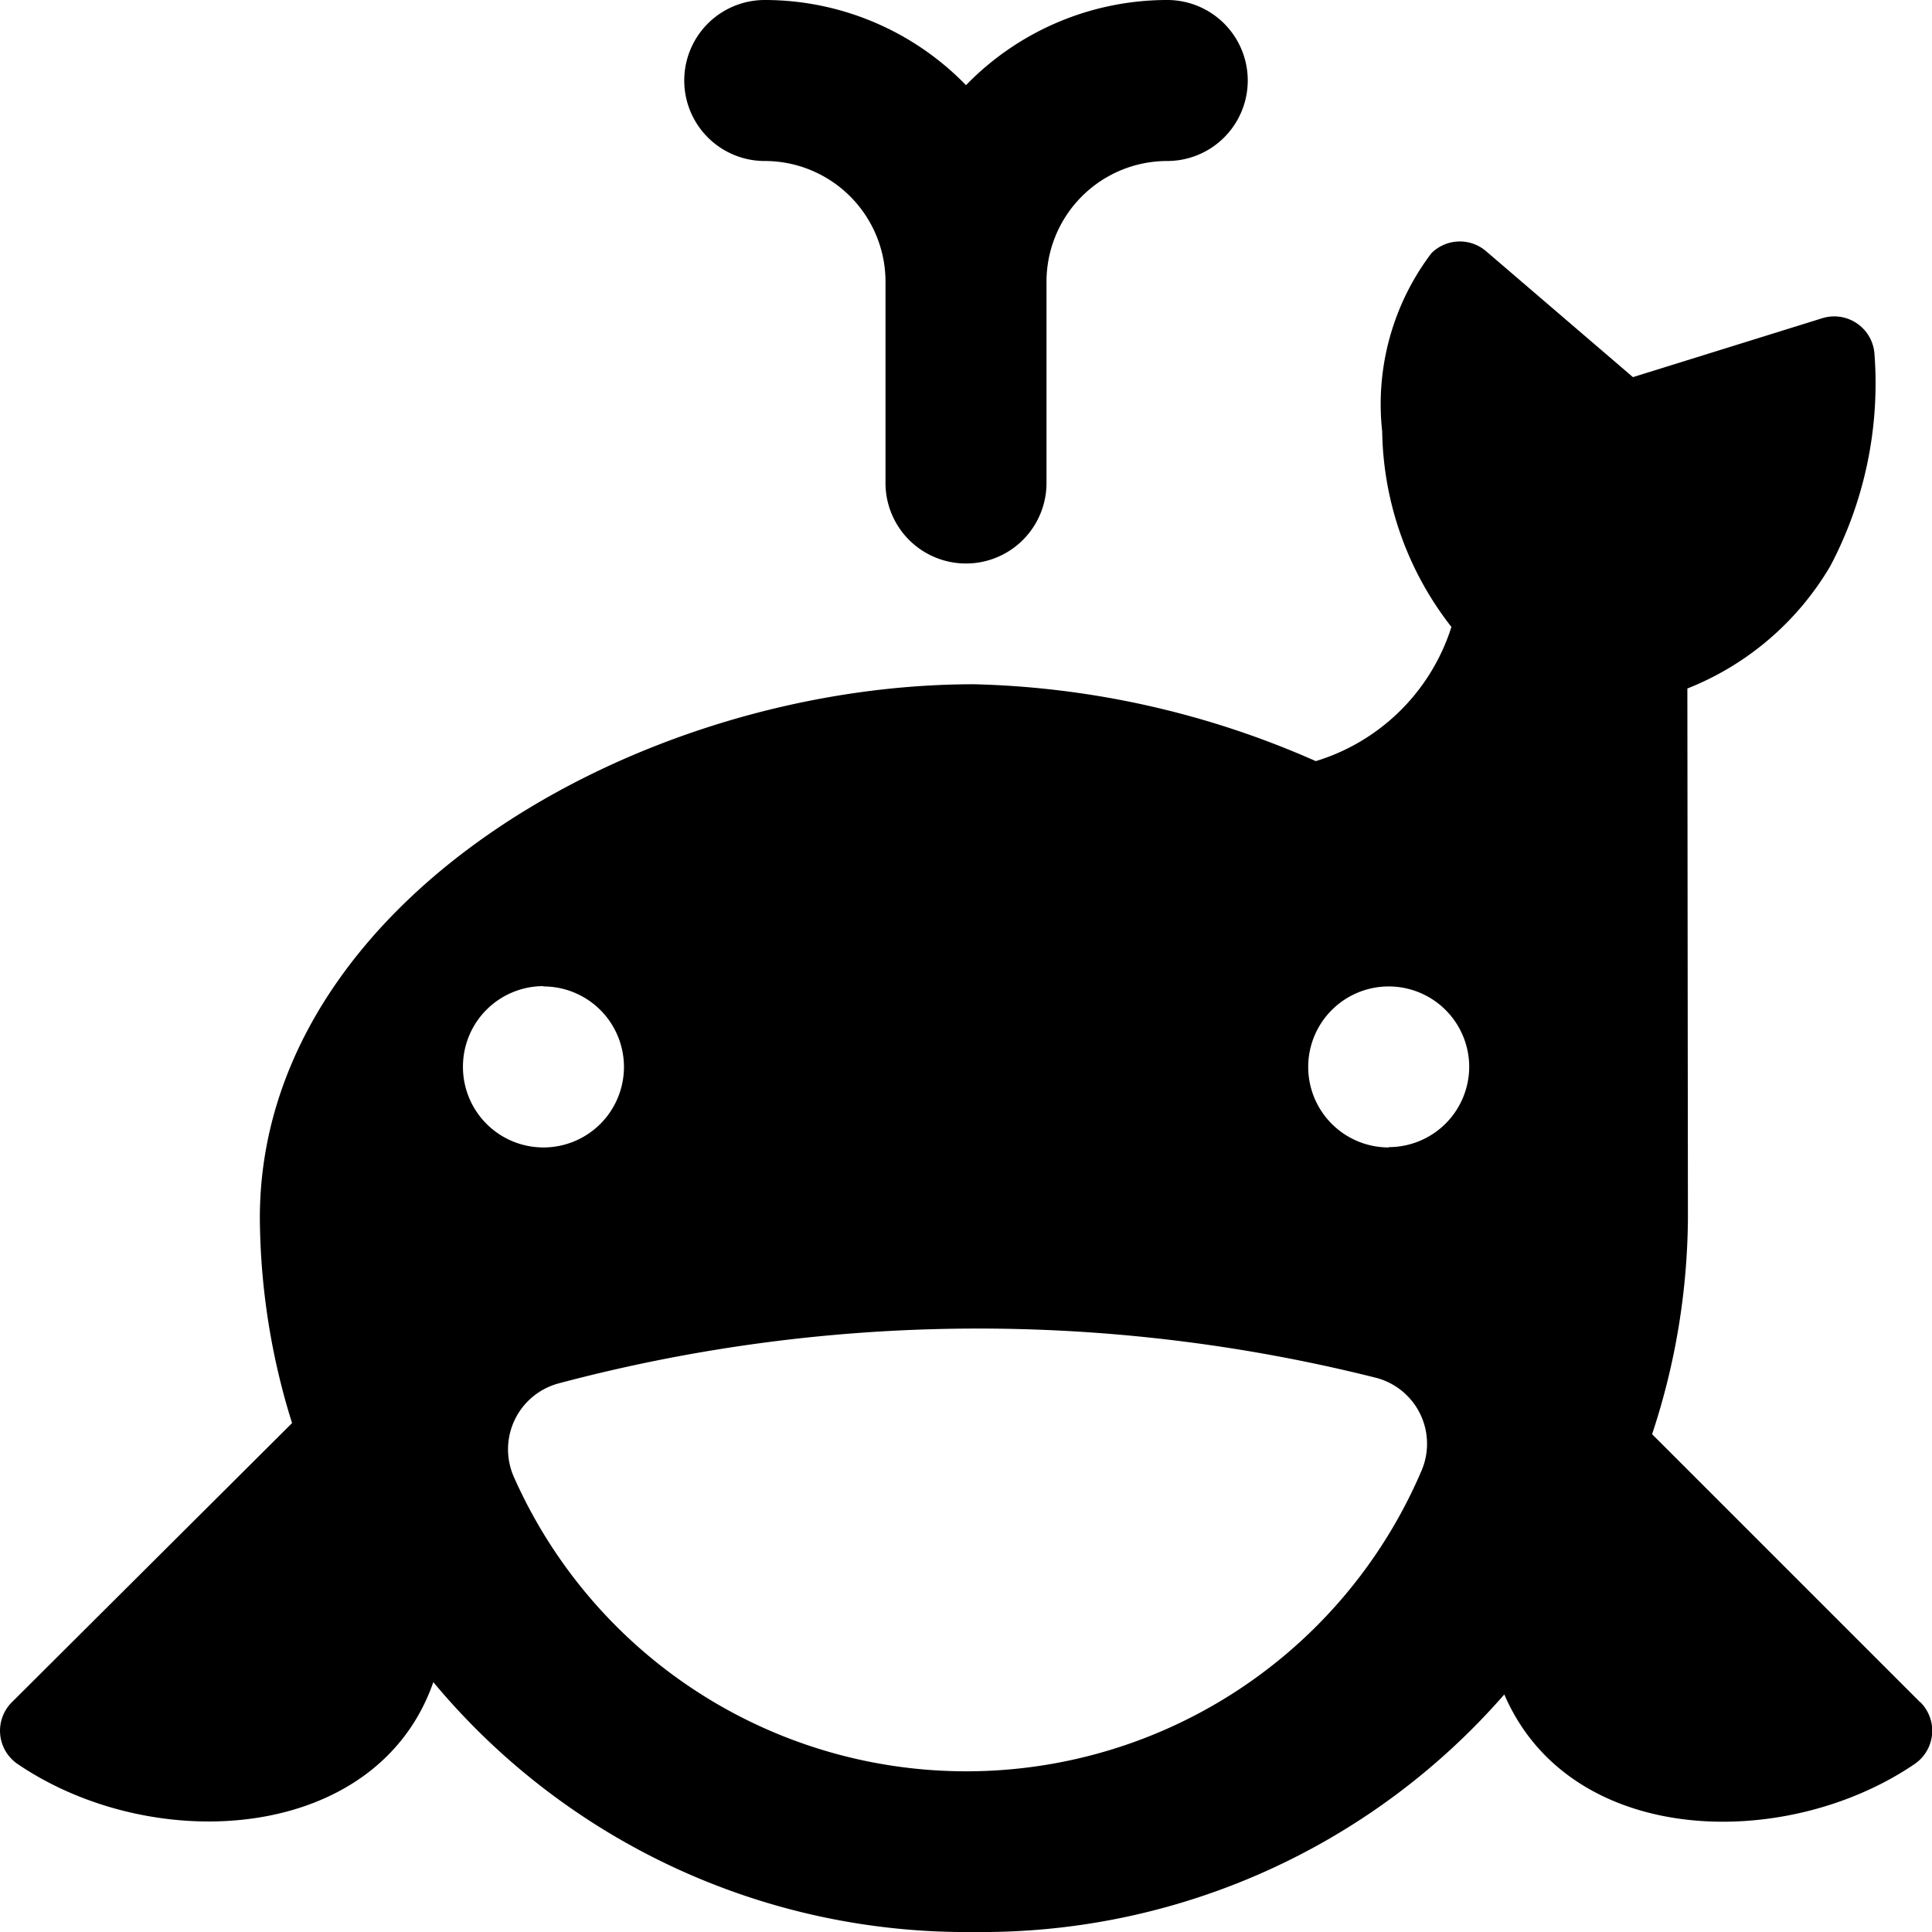 <svg id="Bold" xmlns="http://www.w3.org/2000/svg" viewBox="0 0 24 24"><title>whale-body-1</title><path d="M9.5,2A1.5,1.5,0,0,1,11,3.5V6a1,1,0,0,0,2,0V3.5A1.5,1.5,0,0,1,14.5,2a1,1,0,0,0,0-2A3.485,3.485,0,0,0,12,1.058,3.485,3.485,0,0,0,9.5,0a1,1,0,0,0,0,2Z"/><path d="M23.853,21.146l-3.33-3.33a8.694,8.694,0,0,0,.445-2.685l-.007-6.578a3.594,3.594,0,0,0,1.775-1.52,4.858,4.858,0,0,0,.549-2.64.5.5,0,0,0-.218-.376.5.5,0,0,0-.43-.064l-2.352.732L18.46,3.12a.5.5,0,0,0-.679.026A3.107,3.107,0,0,0,17.17,5.36a4.037,4.037,0,0,0,.86,2.428,2.545,2.545,0,0,1-1.685,1.667A11.132,11.132,0,0,0,12.1,8.5c-4.2,0-8.872,2.724-8.872,6.631a8.675,8.675,0,0,0,.4,2.547L.147,21.146a.5.5,0,0,0,.076.77c1.7,1.151,4.467.969,5.16-1.02A8.611,8.611,0,0,0,12.1,24a8.611,8.611,0,0,0,6.587-2.951c.818,1.9,3.49,1.955,5.093.867a.5.5,0,0,0,.076-.77Zm-17.47-2.8a.848.848,0,0,1,.56-1.162,20.277,20.277,0,0,1,10.141-.071.847.847,0,0,1,.576,1.153,6.148,6.148,0,0,1-11.277.08Zm.368-6.092a1,1,0,1,1-1,1A1,1,0,0,1,6.751,12.25Zm10.5,2a1,1,0,1,1,1-1A1,1,0,0,1,17.25,14.25Z"/></svg>